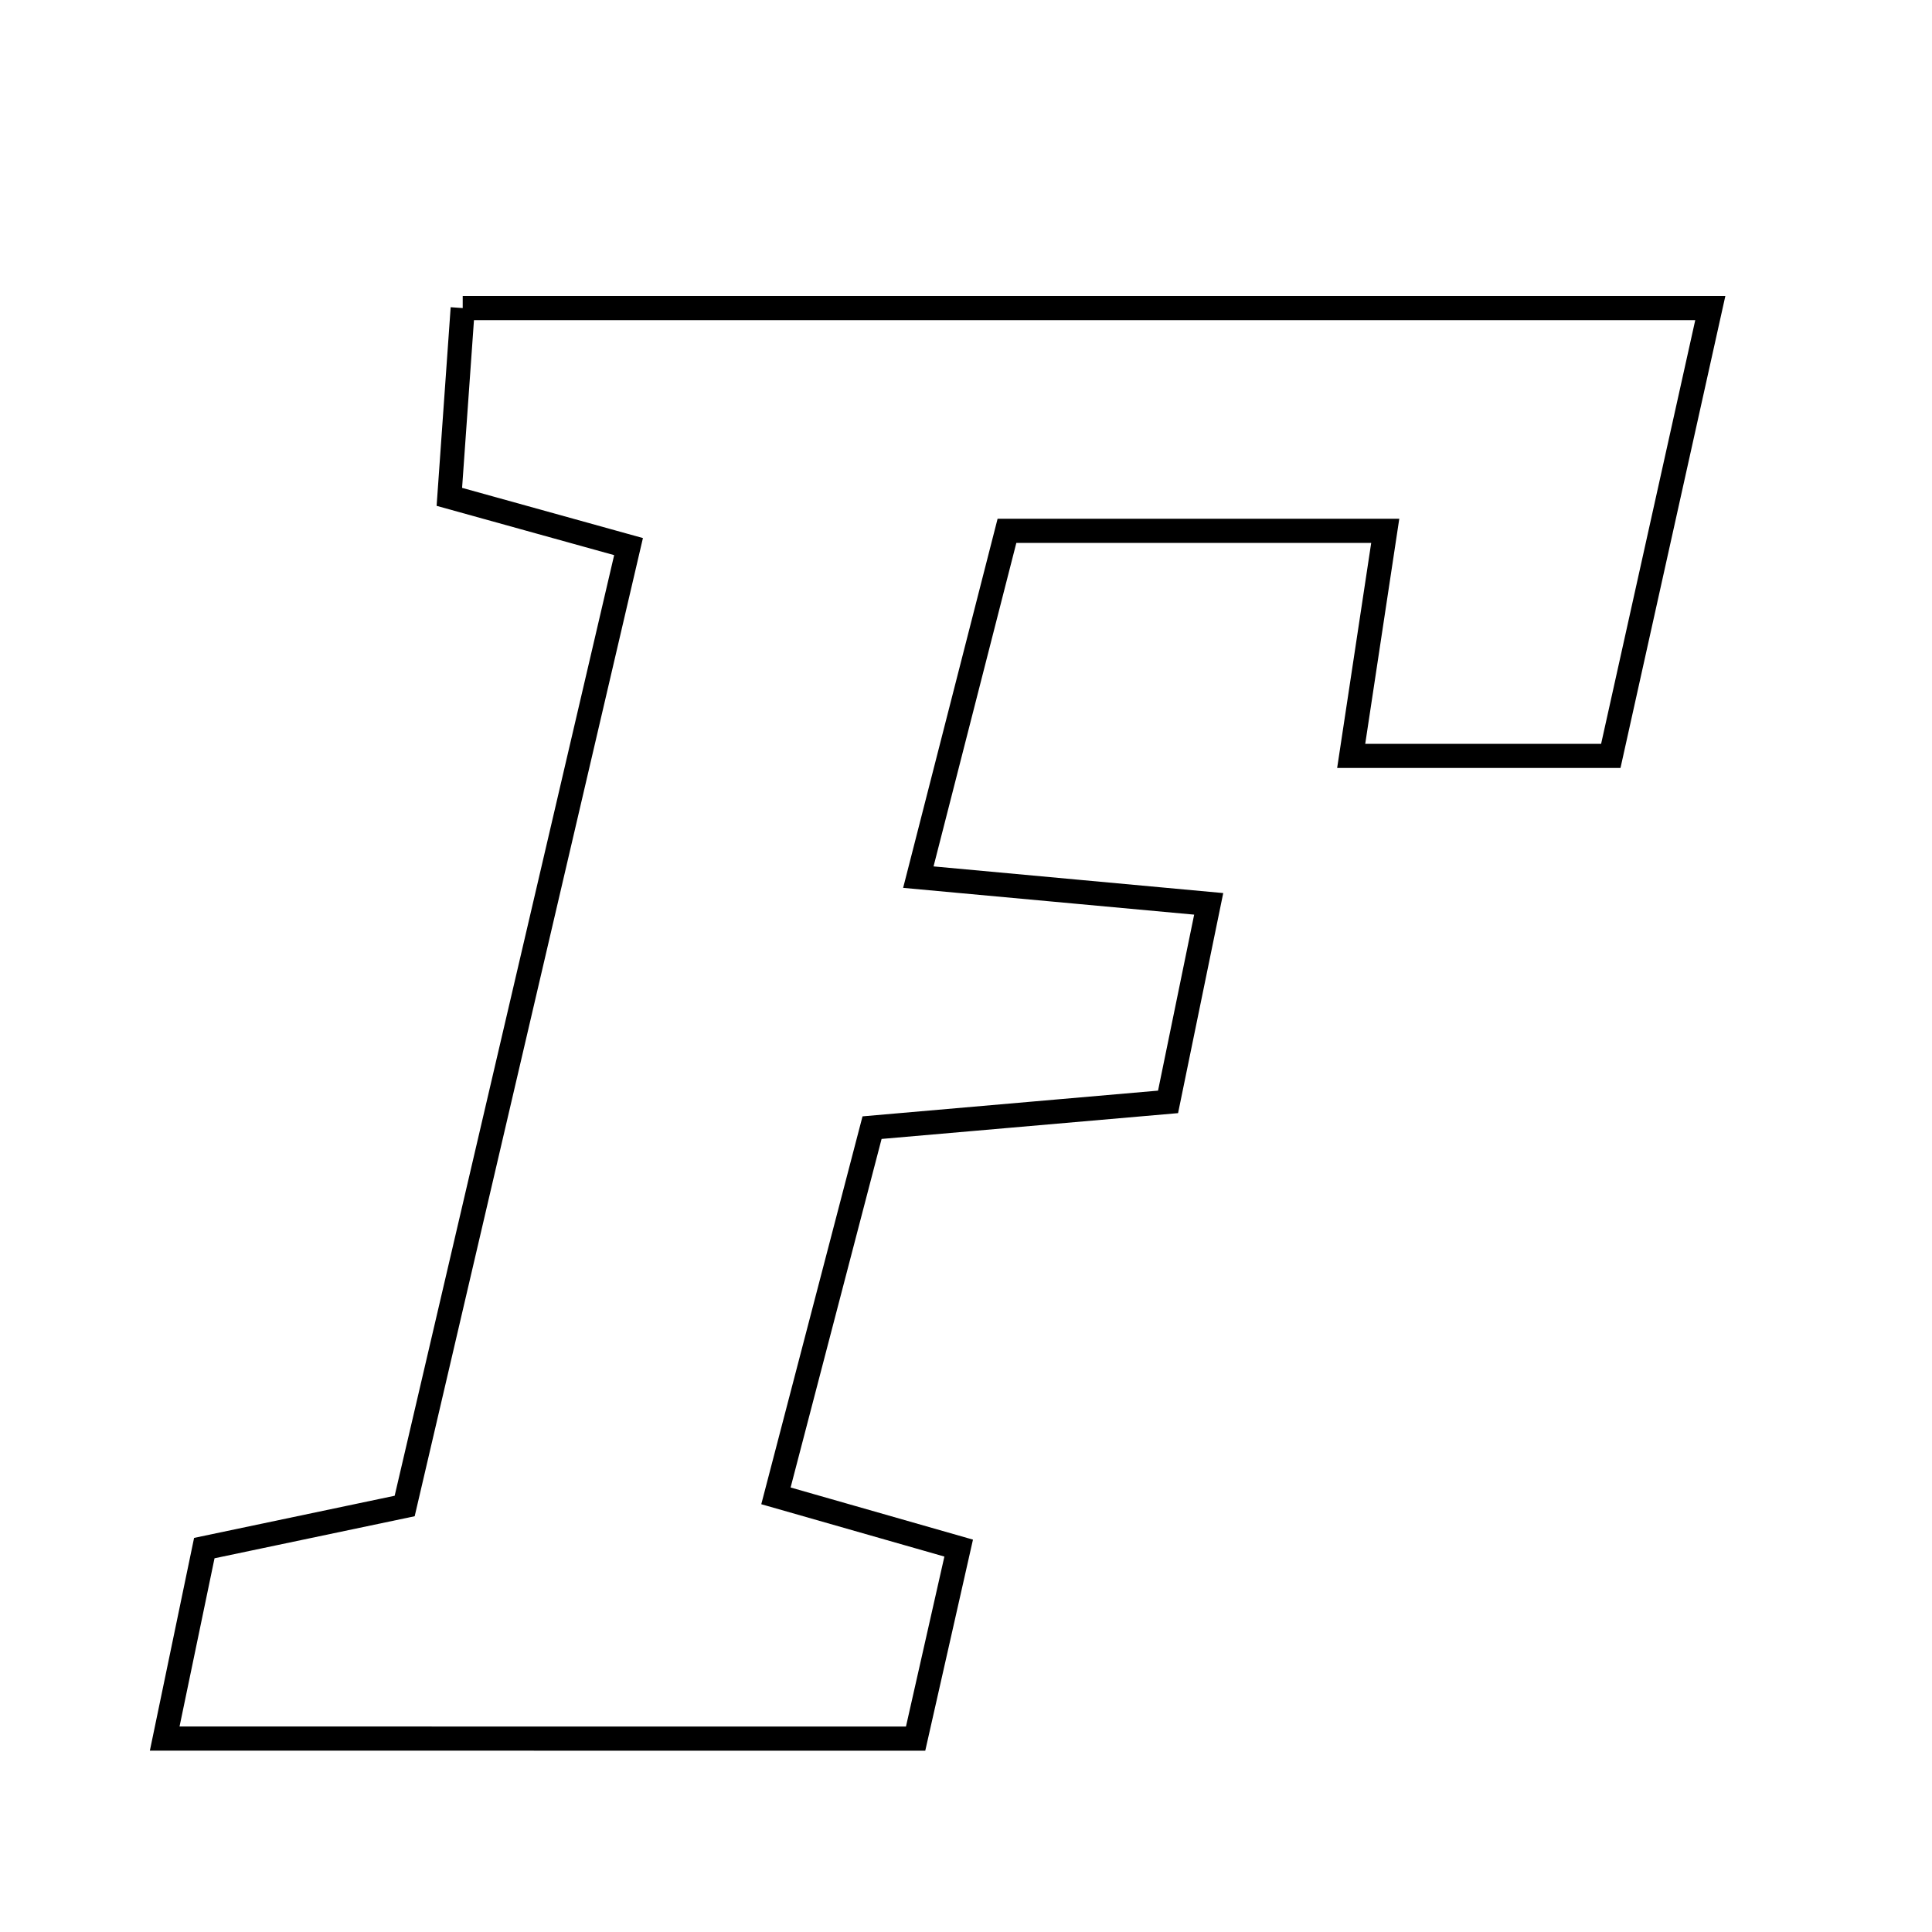 <svg xmlns="http://www.w3.org/2000/svg" viewBox="0.0 0.0 24.0 24.0" height="200px" width="200px"><path fill="none" stroke="black" stroke-width=".3" stroke-opacity="1.0"  filling="0" d="M5.748 3.827 C10.911 3.827 15.911 3.827 21.246 3.827 C20.829 5.704 20.422 7.535 20.01 9.39 C18.852 9.39 17.901 9.39 16.785 9.39 C16.929 8.44 17.054 7.611 17.208 6.594 C15.602 6.594 14.141 6.594 12.509 6.594 C12.165 7.937 11.819 9.289 11.408 10.896 C12.649 11.01 13.741 11.11 15.015 11.228 C14.846 12.052 14.695 12.789 14.51 13.688 C13.376 13.786 12.253 13.885 10.833 14.008 C10.459 15.439 10.07 16.929 9.639 18.582 C10.475 18.821 11.107 19.002 11.909 19.231 C11.731 20.017 11.564 20.758 11.374 21.598 C8.328 21.597 5.344 21.597 2.046 21.597 C2.226 20.73 2.37 20.041 2.538 19.231 C3.269 19.077 4.024 18.918 5.027 18.708 C5.924 14.867 6.84 10.94 7.808 6.79 C7.049 6.579 6.418 6.404 5.582 6.172 C5.631 5.476 5.683 4.736 5.748 3.827"></path></svg>